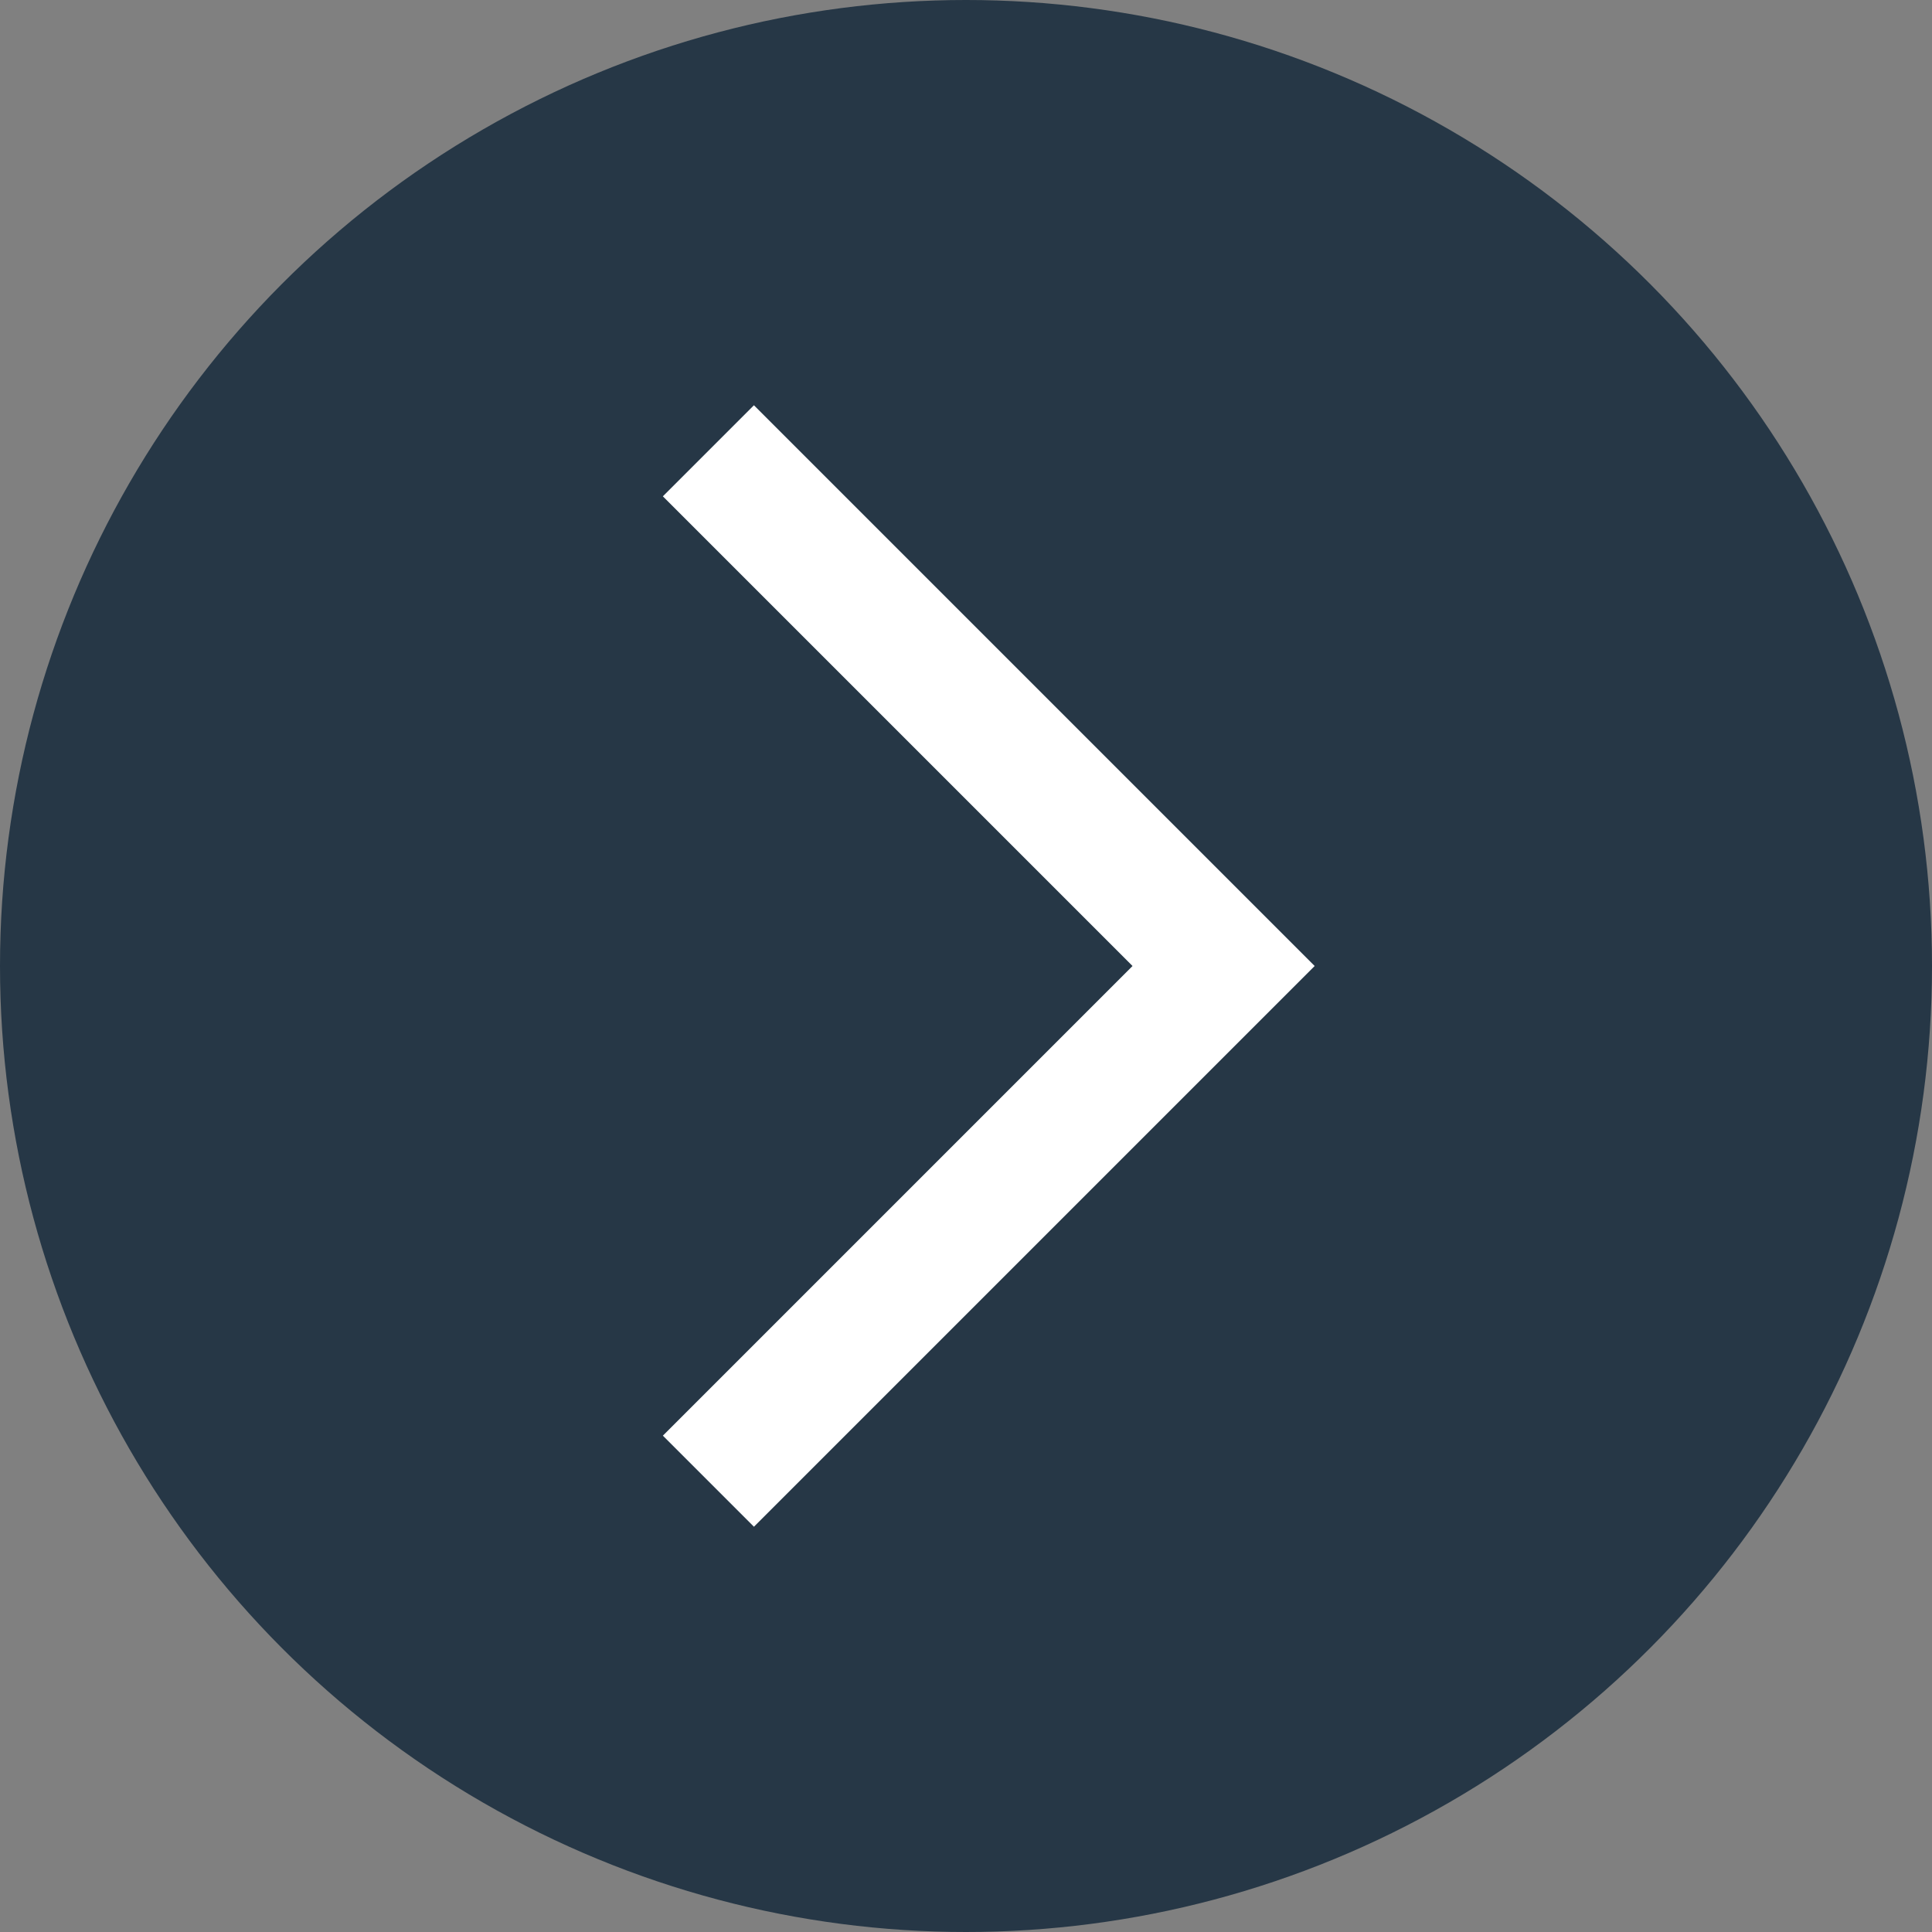 <svg width="15" height="15" viewBox="0 0 15 15" fill="none" xmlns="http://www.w3.org/2000/svg">
<rect x="0" y="0" width="15" height="15" fill="#808080" stroke="none"/>
<circle cx="7.5" cy="7.5" r="7.5" fill="#263746"/>
<path d="M5.5 3.5L9.5 7.5L5.5 11.5" stroke="white"/>
</svg>
